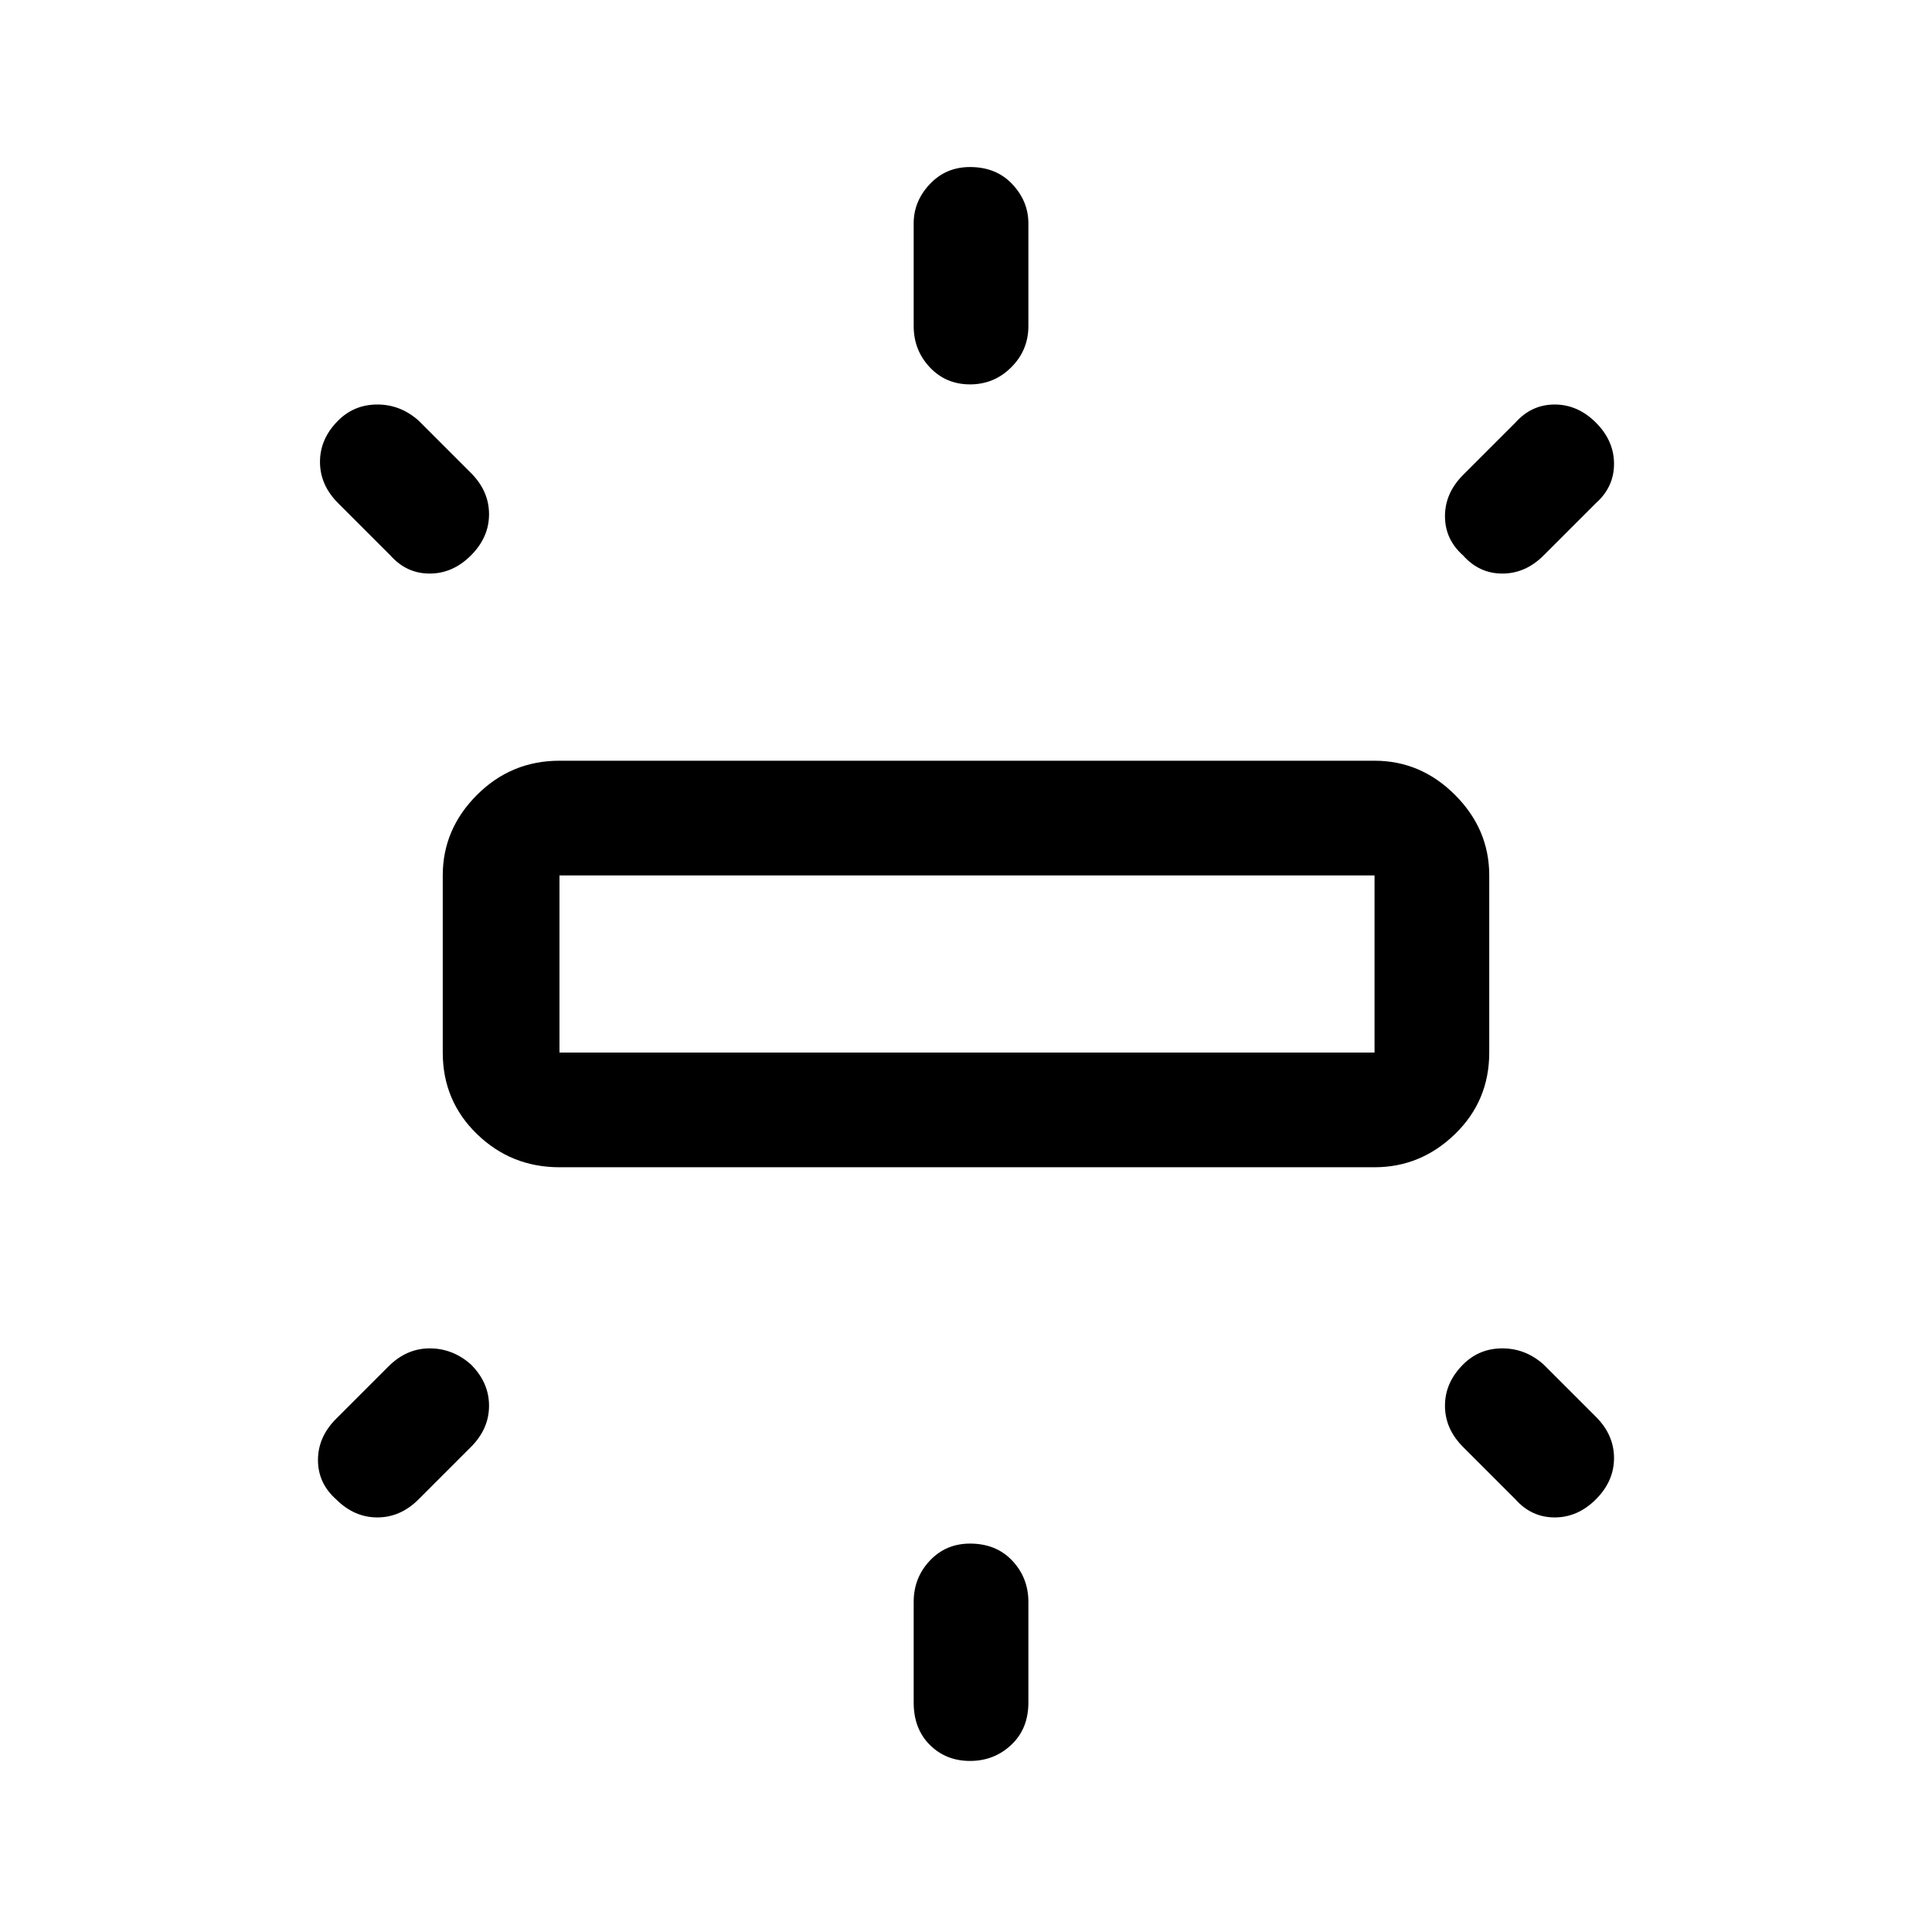 <svg xmlns="http://www.w3.org/2000/svg" height="48" width="48"><path d="M13.9 29Q12.7 29 11.85 28.175Q11 27.35 11 26.15V21.75Q11 20.6 11.85 19.75Q12.7 18.9 13.9 18.9H34.15Q35.3 18.9 36.15 19.75Q37 20.6 37 21.75V26.15Q37 27.35 36.15 28.175Q35.3 29 34.15 29ZM24.1 9.55Q23.5 9.55 23.1 9.125Q22.7 8.7 22.7 8.1V5.55Q22.7 5 23.1 4.575Q23.5 4.15 24.1 4.15Q24.75 4.15 25.15 4.575Q25.55 5 25.55 5.55V8.1Q25.55 8.7 25.125 9.125Q24.7 9.55 24.1 9.55ZM36.35 13.8Q35.9 13.4 35.9 12.825Q35.9 12.25 36.35 11.8L37.65 10.5Q38.05 10.05 38.625 10.05Q39.2 10.05 39.65 10.5Q40.1 10.95 40.1 11.525Q40.1 12.1 39.65 12.5L38.35 13.8Q37.9 14.25 37.325 14.25Q36.75 14.25 36.35 13.8ZM24.1 43.75Q23.5 43.75 23.1 43.35Q22.7 42.95 22.7 42.3V39.8Q22.7 39.2 23.1 38.775Q23.5 38.35 24.1 38.35Q24.75 38.35 25.15 38.775Q25.55 39.2 25.55 39.8V42.3Q25.55 42.95 25.125 43.35Q24.7 43.75 24.1 43.75ZM37.65 37.25 36.35 35.95Q35.9 35.5 35.9 34.925Q35.9 34.35 36.35 33.9Q36.75 33.5 37.325 33.5Q37.9 33.5 38.35 33.9L39.65 35.2Q40.1 35.65 40.1 36.225Q40.1 36.8 39.65 37.25Q39.2 37.7 38.625 37.7Q38.05 37.7 37.65 37.25ZM9.7 13.8 8.4 12.5Q7.95 12.05 7.95 11.475Q7.95 10.9 8.4 10.45Q8.8 10.05 9.375 10.05Q9.95 10.05 10.4 10.45L11.7 11.75Q12.15 12.2 12.15 12.775Q12.15 13.35 11.7 13.8Q11.25 14.25 10.675 14.25Q10.1 14.25 9.7 13.8ZM8.35 37.25Q7.9 36.85 7.9 36.275Q7.9 35.7 8.35 35.25L9.65 33.95Q10.1 33.5 10.675 33.5Q11.25 33.5 11.7 33.9Q12.15 34.35 12.15 34.925Q12.15 35.5 11.7 35.95L10.4 37.25Q9.95 37.7 9.375 37.7Q8.8 37.7 8.35 37.25ZM13.9 26.15H34.15Q34.15 26.15 34.15 26.15Q34.15 26.15 34.15 26.15V21.75Q34.15 21.75 34.15 21.75Q34.15 21.75 34.15 21.75H13.9Q13.9 21.75 13.9 21.75Q13.9 21.75 13.9 21.75V26.15Q13.9 26.15 13.9 26.15Q13.9 26.15 13.9 26.15ZM13.9 26.15Q13.9 26.15 13.9 26.15Q13.9 26.15 13.9 26.15V21.75Q13.9 21.75 13.9 21.75Q13.9 21.75 13.9 21.75Q13.9 21.75 13.9 21.75Q13.9 21.75 13.9 21.75V26.15Q13.9 26.15 13.9 26.15Q13.9 26.15 13.9 26.15Z"/></svg>